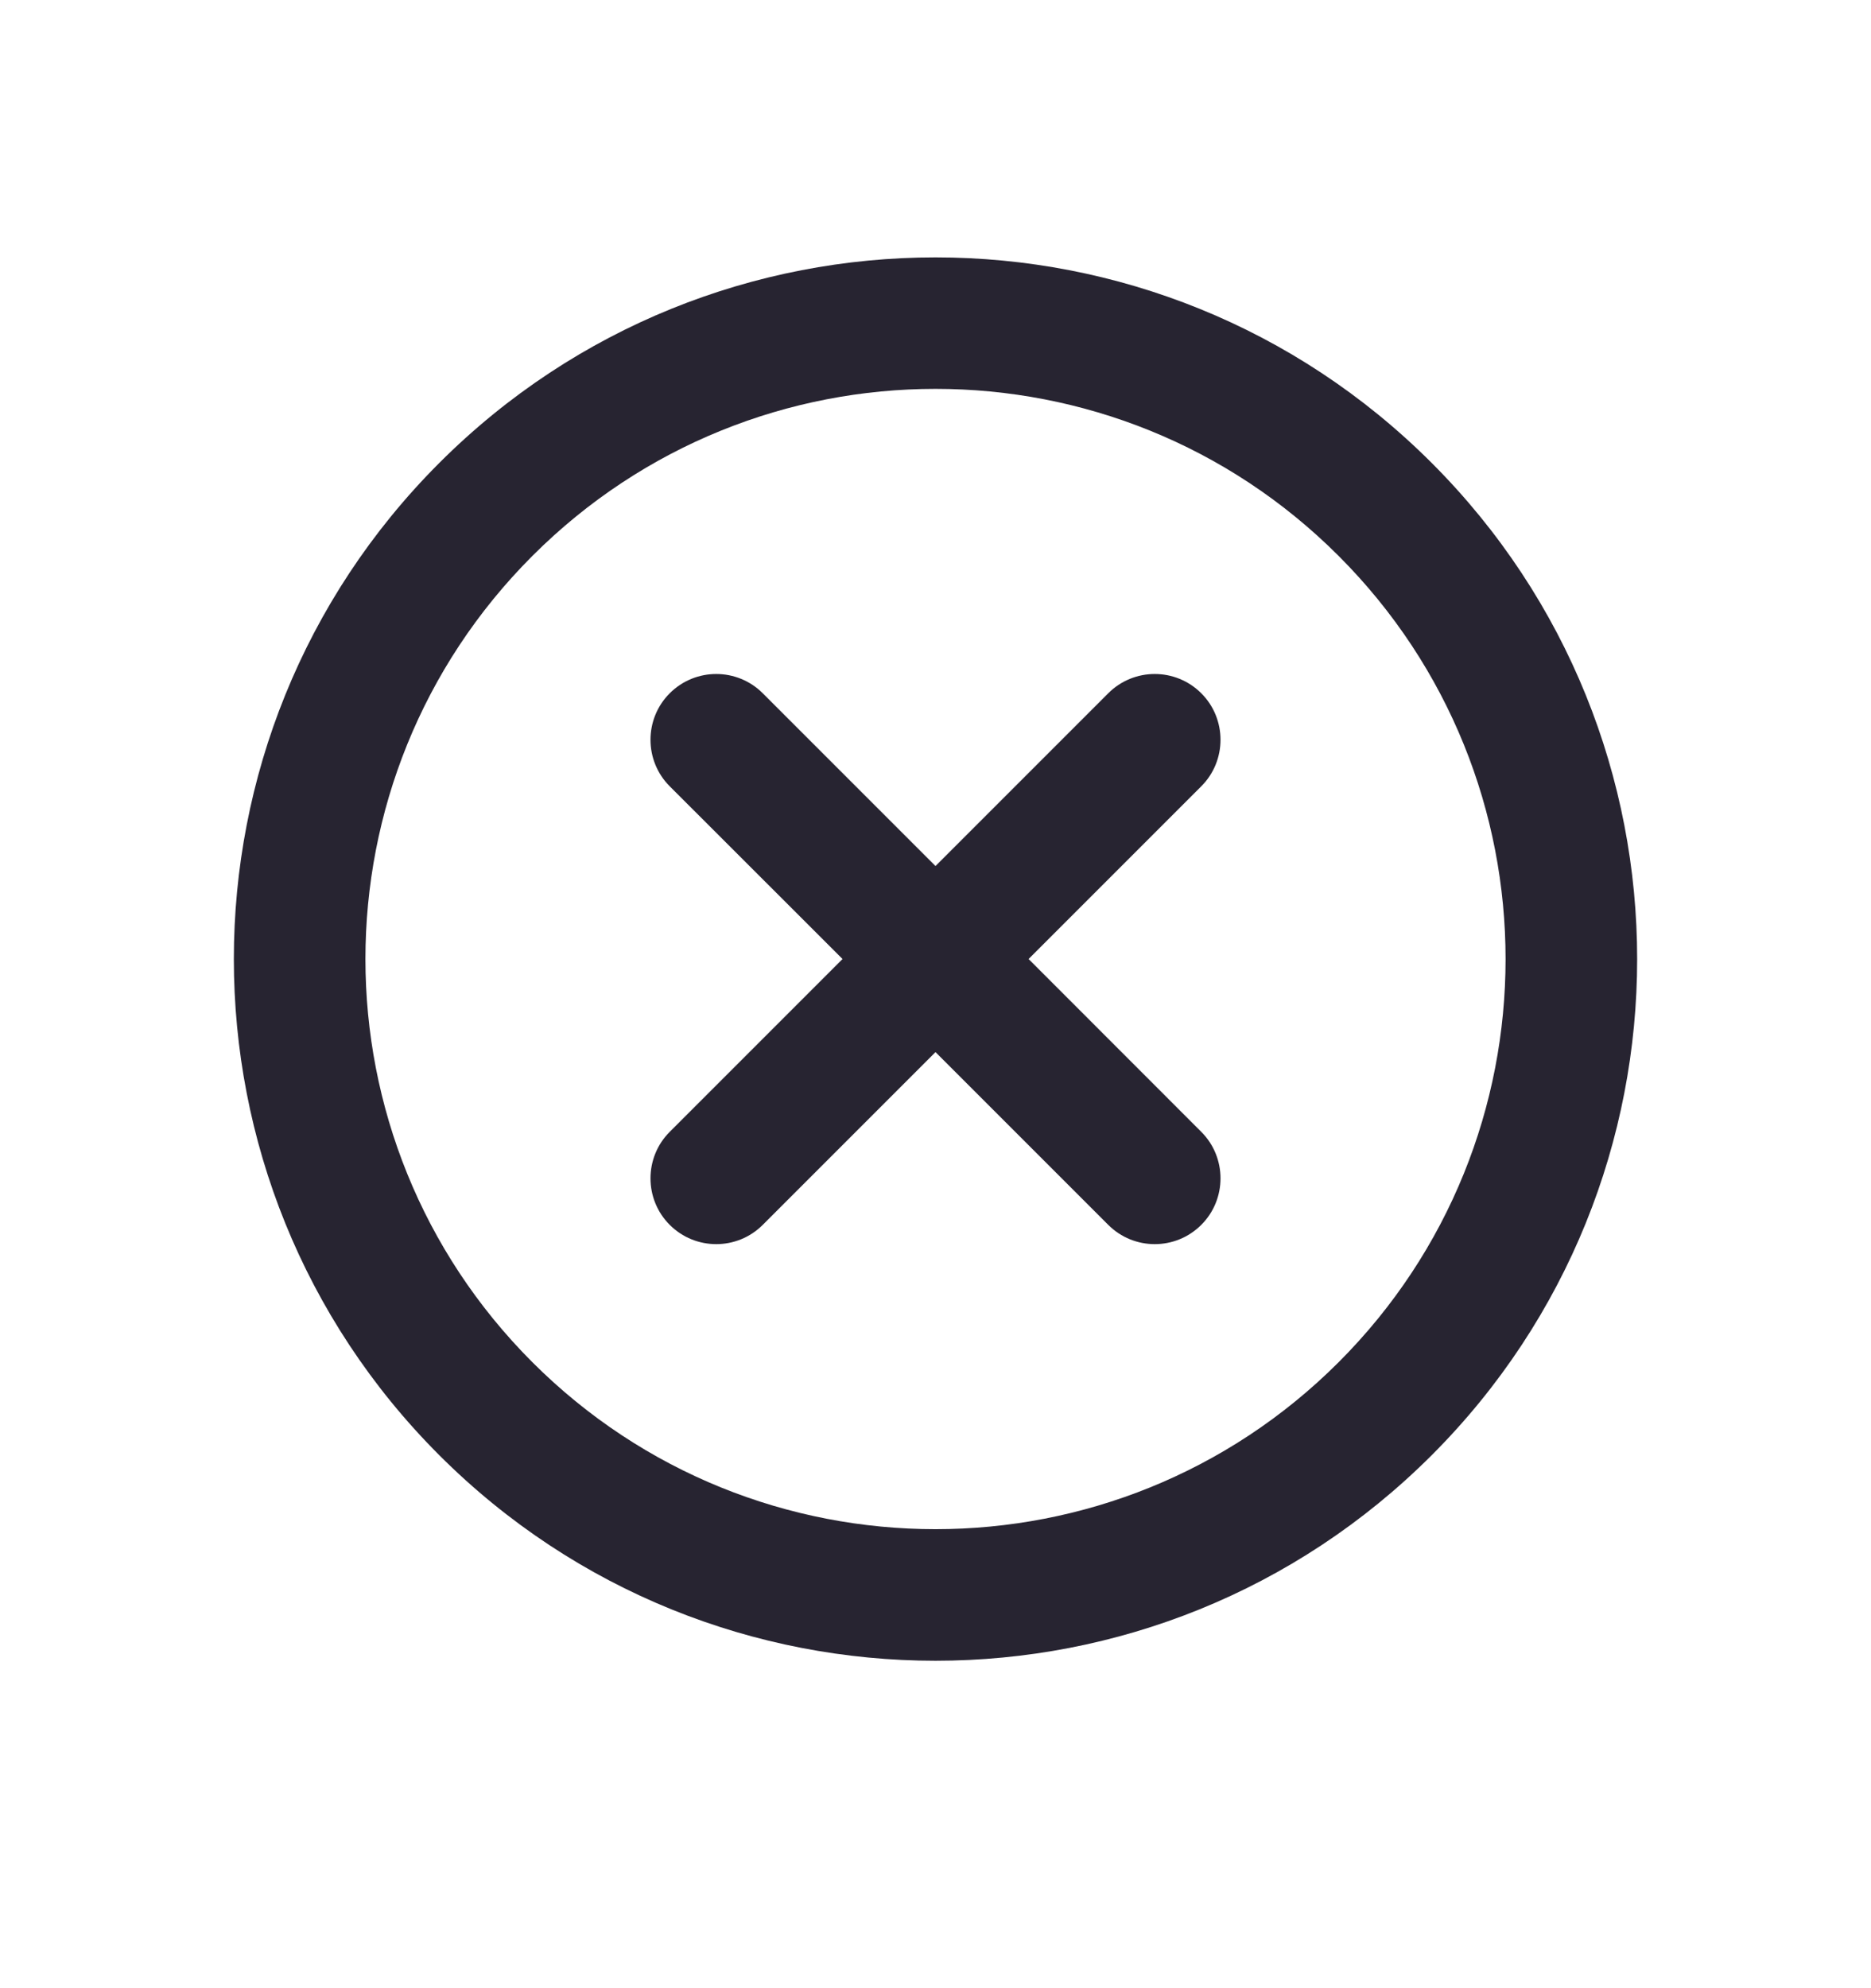 <svg width="16" height="17" viewBox="0 0 16 17" fill="none" xmlns="http://www.w3.org/2000/svg">
<path d="M6.523 5.928C6.303 5.708 5.947 5.708 5.727 5.928C5.508 6.147 5.508 6.504 5.727 6.723L7.205 8.2L5.727 9.678C5.508 9.897 5.508 10.254 5.727 10.473C5.947 10.693 6.303 10.693 6.523 10.473L8 8.996L9.477 10.473C9.697 10.693 10.053 10.693 10.273 10.473C10.492 10.254 10.492 9.897 10.273 9.678L8.796 8.2L10.273 6.723C10.492 6.504 10.492 6.147 10.273 5.928C10.053 5.708 9.697 5.708 9.477 5.928L8 7.405L6.523 5.928Z" fill="#272431"/>
<path fill-rule="evenodd" clip-rule="evenodd" d="M3.757 3.958C1.414 6.301 1.414 10.1 3.757 12.443C6.101 14.786 9.899 14.786 12.243 12.443C14.586 10.1 14.586 6.301 12.243 3.958C9.899 1.615 6.101 1.615 3.757 3.958ZM4.553 11.648C2.649 9.744 2.649 6.657 4.553 4.753C6.457 2.849 9.543 2.849 11.447 4.753C13.351 6.657 13.351 9.744 11.447 11.648C9.543 13.551 6.457 13.551 4.553 11.648Z" fill="#272431"/>
</svg>
